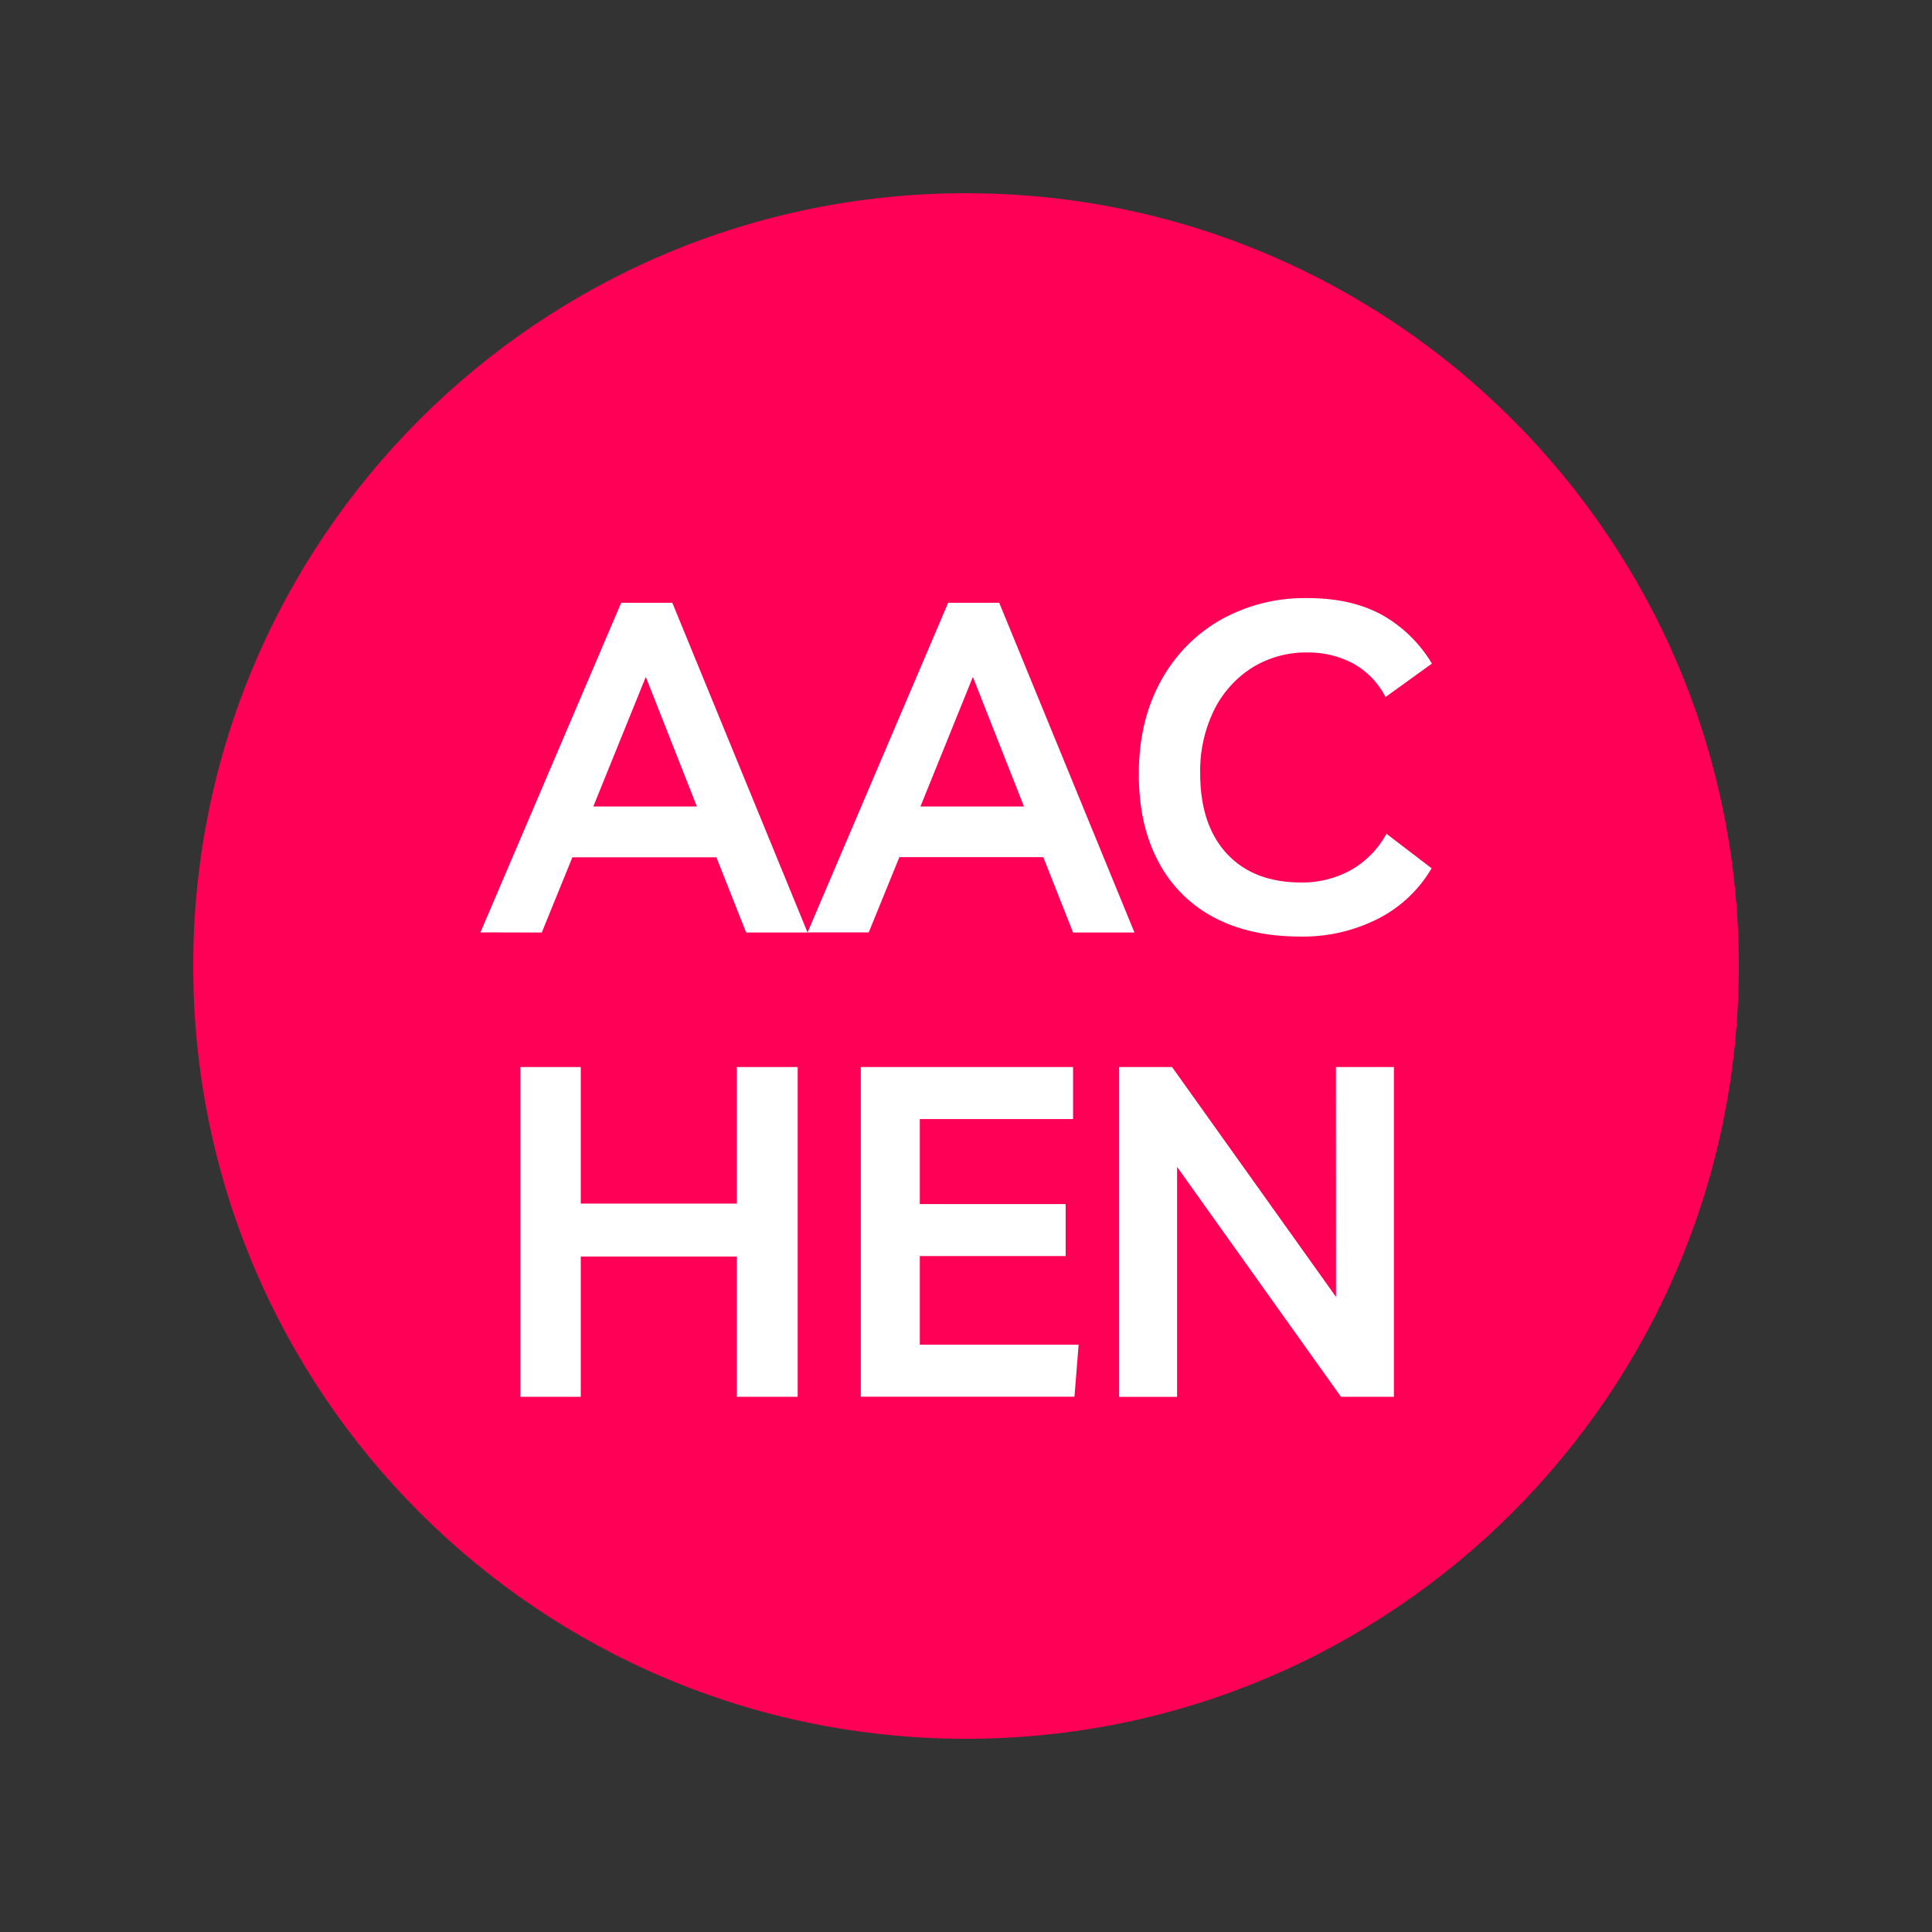 <svg id="Layer_1" data-name="Layer 1" xmlns="http://www.w3.org/2000/svg" viewBox="0 0 500 500"><rect x="0" y="0" width="500" height="500" fill="#333333" stroke="none"/><defs><style>.cls-1{fill:#ff0056;}.cls-2{fill:#fff;}</style></defs><path class="cls-1" d="M250,450c110.46,0,200-89.54,200-200S360.45,50,250,50,50,139.54,50,250s89.54,200,200,200"/><path class="cls-2" d="M124.34,241.3,160.76,156H174l35,85.34H193.1l-7.7-19.48H148.14l-7.93,19.48Zm29.21-32.58h26.8l-13.22-33.53Z"/><path class="cls-2" d="M209,241.3,245.38,156H258.6l35,85.34H277.71L270,221.82H232.76l-7.93,19.48Zm29.21-32.58H265l-13.22-33.53Z"/><path class="cls-2" d="M370.5,224.71a33.86,33.86,0,0,1-13.94,13.1,43,43,0,0,1-20,4.57q-13.1,0-22.47-5a34.26,34.26,0,0,1-14.36-14.49q-5-9.42-5-22.53,0-13.59,5.53-23.8a40.46,40.46,0,0,1,15.38-16,44.42,44.42,0,0,1,22.84-5.77q11.06,0,18.93,4.21a34.83,34.83,0,0,1,13.16,12.74l-12,8.66a20.58,20.58,0,0,0-8.53-8.78,24.85,24.85,0,0,0-11.66-2.76,26.4,26.4,0,0,0-14.43,4,27.26,27.26,0,0,0-9.79,11,35.65,35.65,0,0,0-3.55,16.29q0,13.34,6.91,20.79t19.29,7.45a26.08,26.08,0,0,0,12.62-3.12,23.7,23.7,0,0,0,9.38-9.5Z"/><path class="cls-2" d="M134.68,361.49V276.15H150.3v35.34h40.39V276.15h15.75v85.34H190.69v-36.3H150.3v36.3Z"/><path class="cls-2" d="M277.71,289.61H238.05v22h37.74v13.46H238.05V348h41.1l-1.08,13.47H222.78V276.15h54.93Z"/><path class="cls-2" d="M345.74,276.15h15v85.34h-13.7L304.63,302v59.5h-15V276.15h13.7l42.43,59.49Z"/></svg>